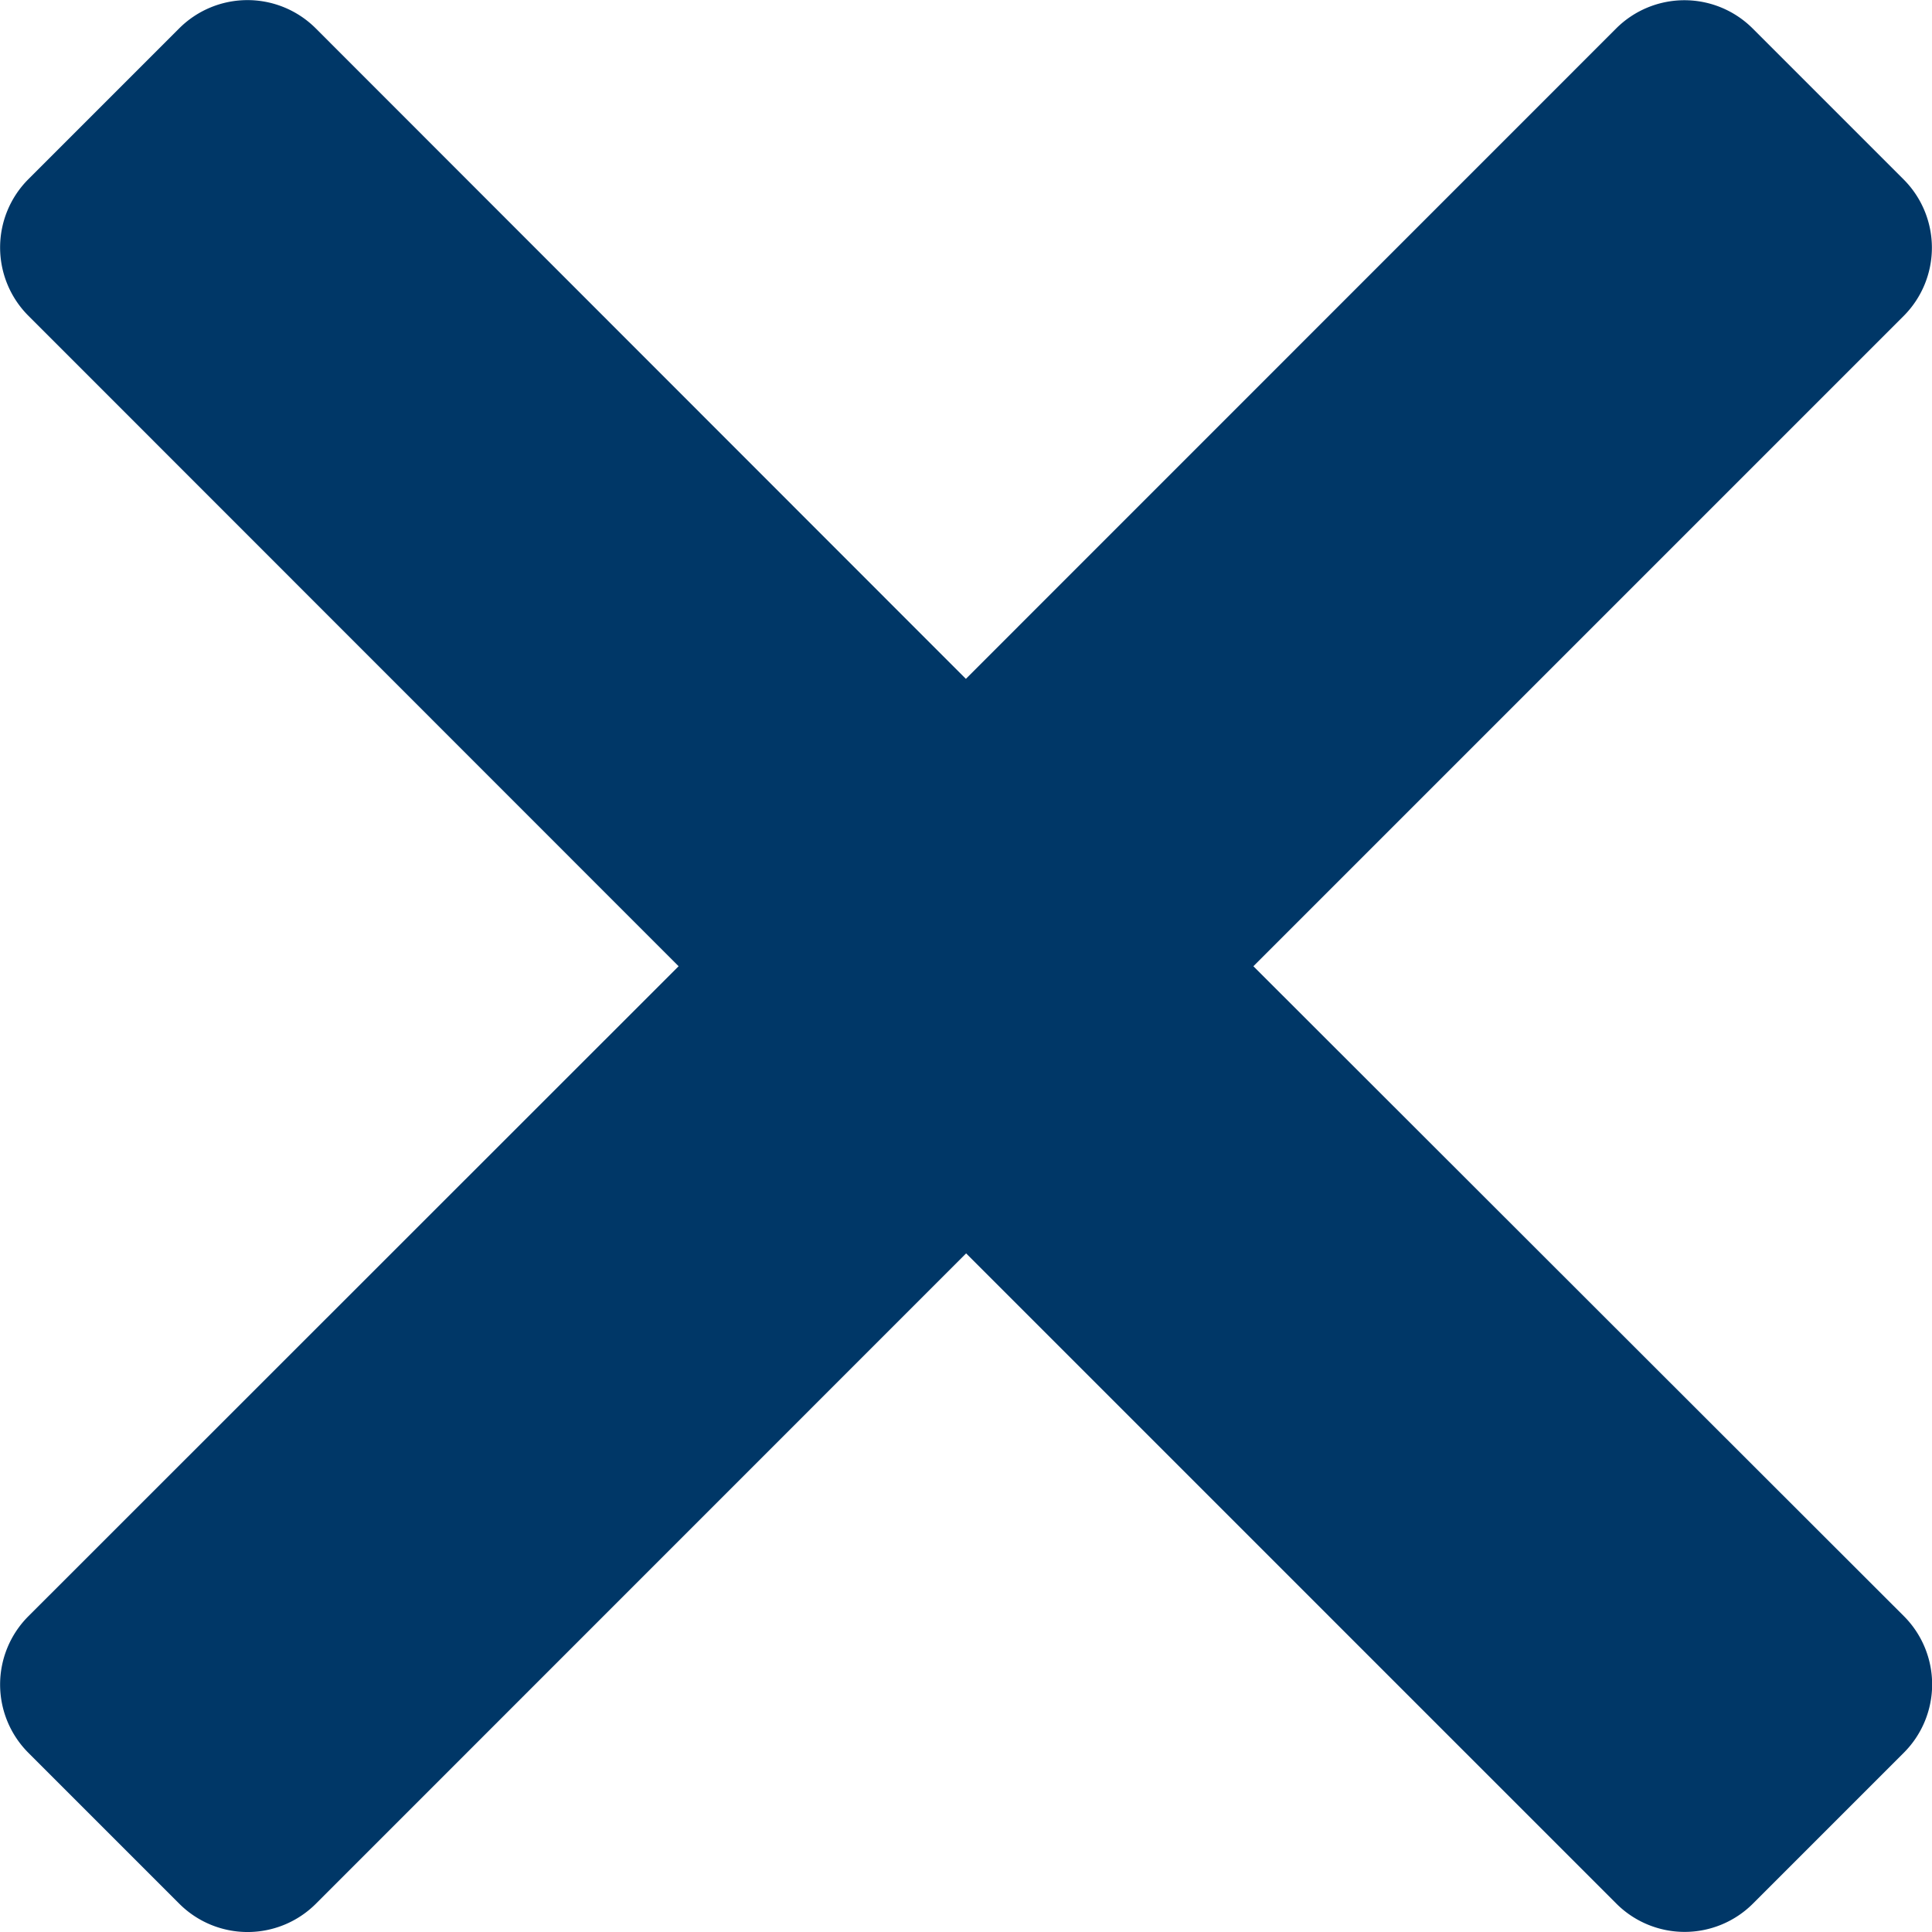 <svg xmlns="http://www.w3.org/2000/svg" width="16" height="16" viewBox="0 0 16 16"><defs><style>.a{fill:#003767;}</style></defs><path class="a" d="M10.387,104l5.386-5.386a.8.8,0,0,0,0-1.129l-1.252-1.252a.8.8,0,0,0-1.129,0l-5.386,5.387L2.621,96.232a.8.8,0,0,0-1.129,0L.241,97.483a.8.8,0,0,0,0,1.129L5.627,104,.241,109.384a.8.8,0,0,0,0,1.129l1.252,1.252a.8.8,0,0,0,1.129,0l5.386-5.387,5.386,5.386a.8.8,0,0,0,1.129,0l1.252-1.252a.8.8,0,0,0,0-1.129Z" transform="translate(-0.007 -95.998)"/></svg>
